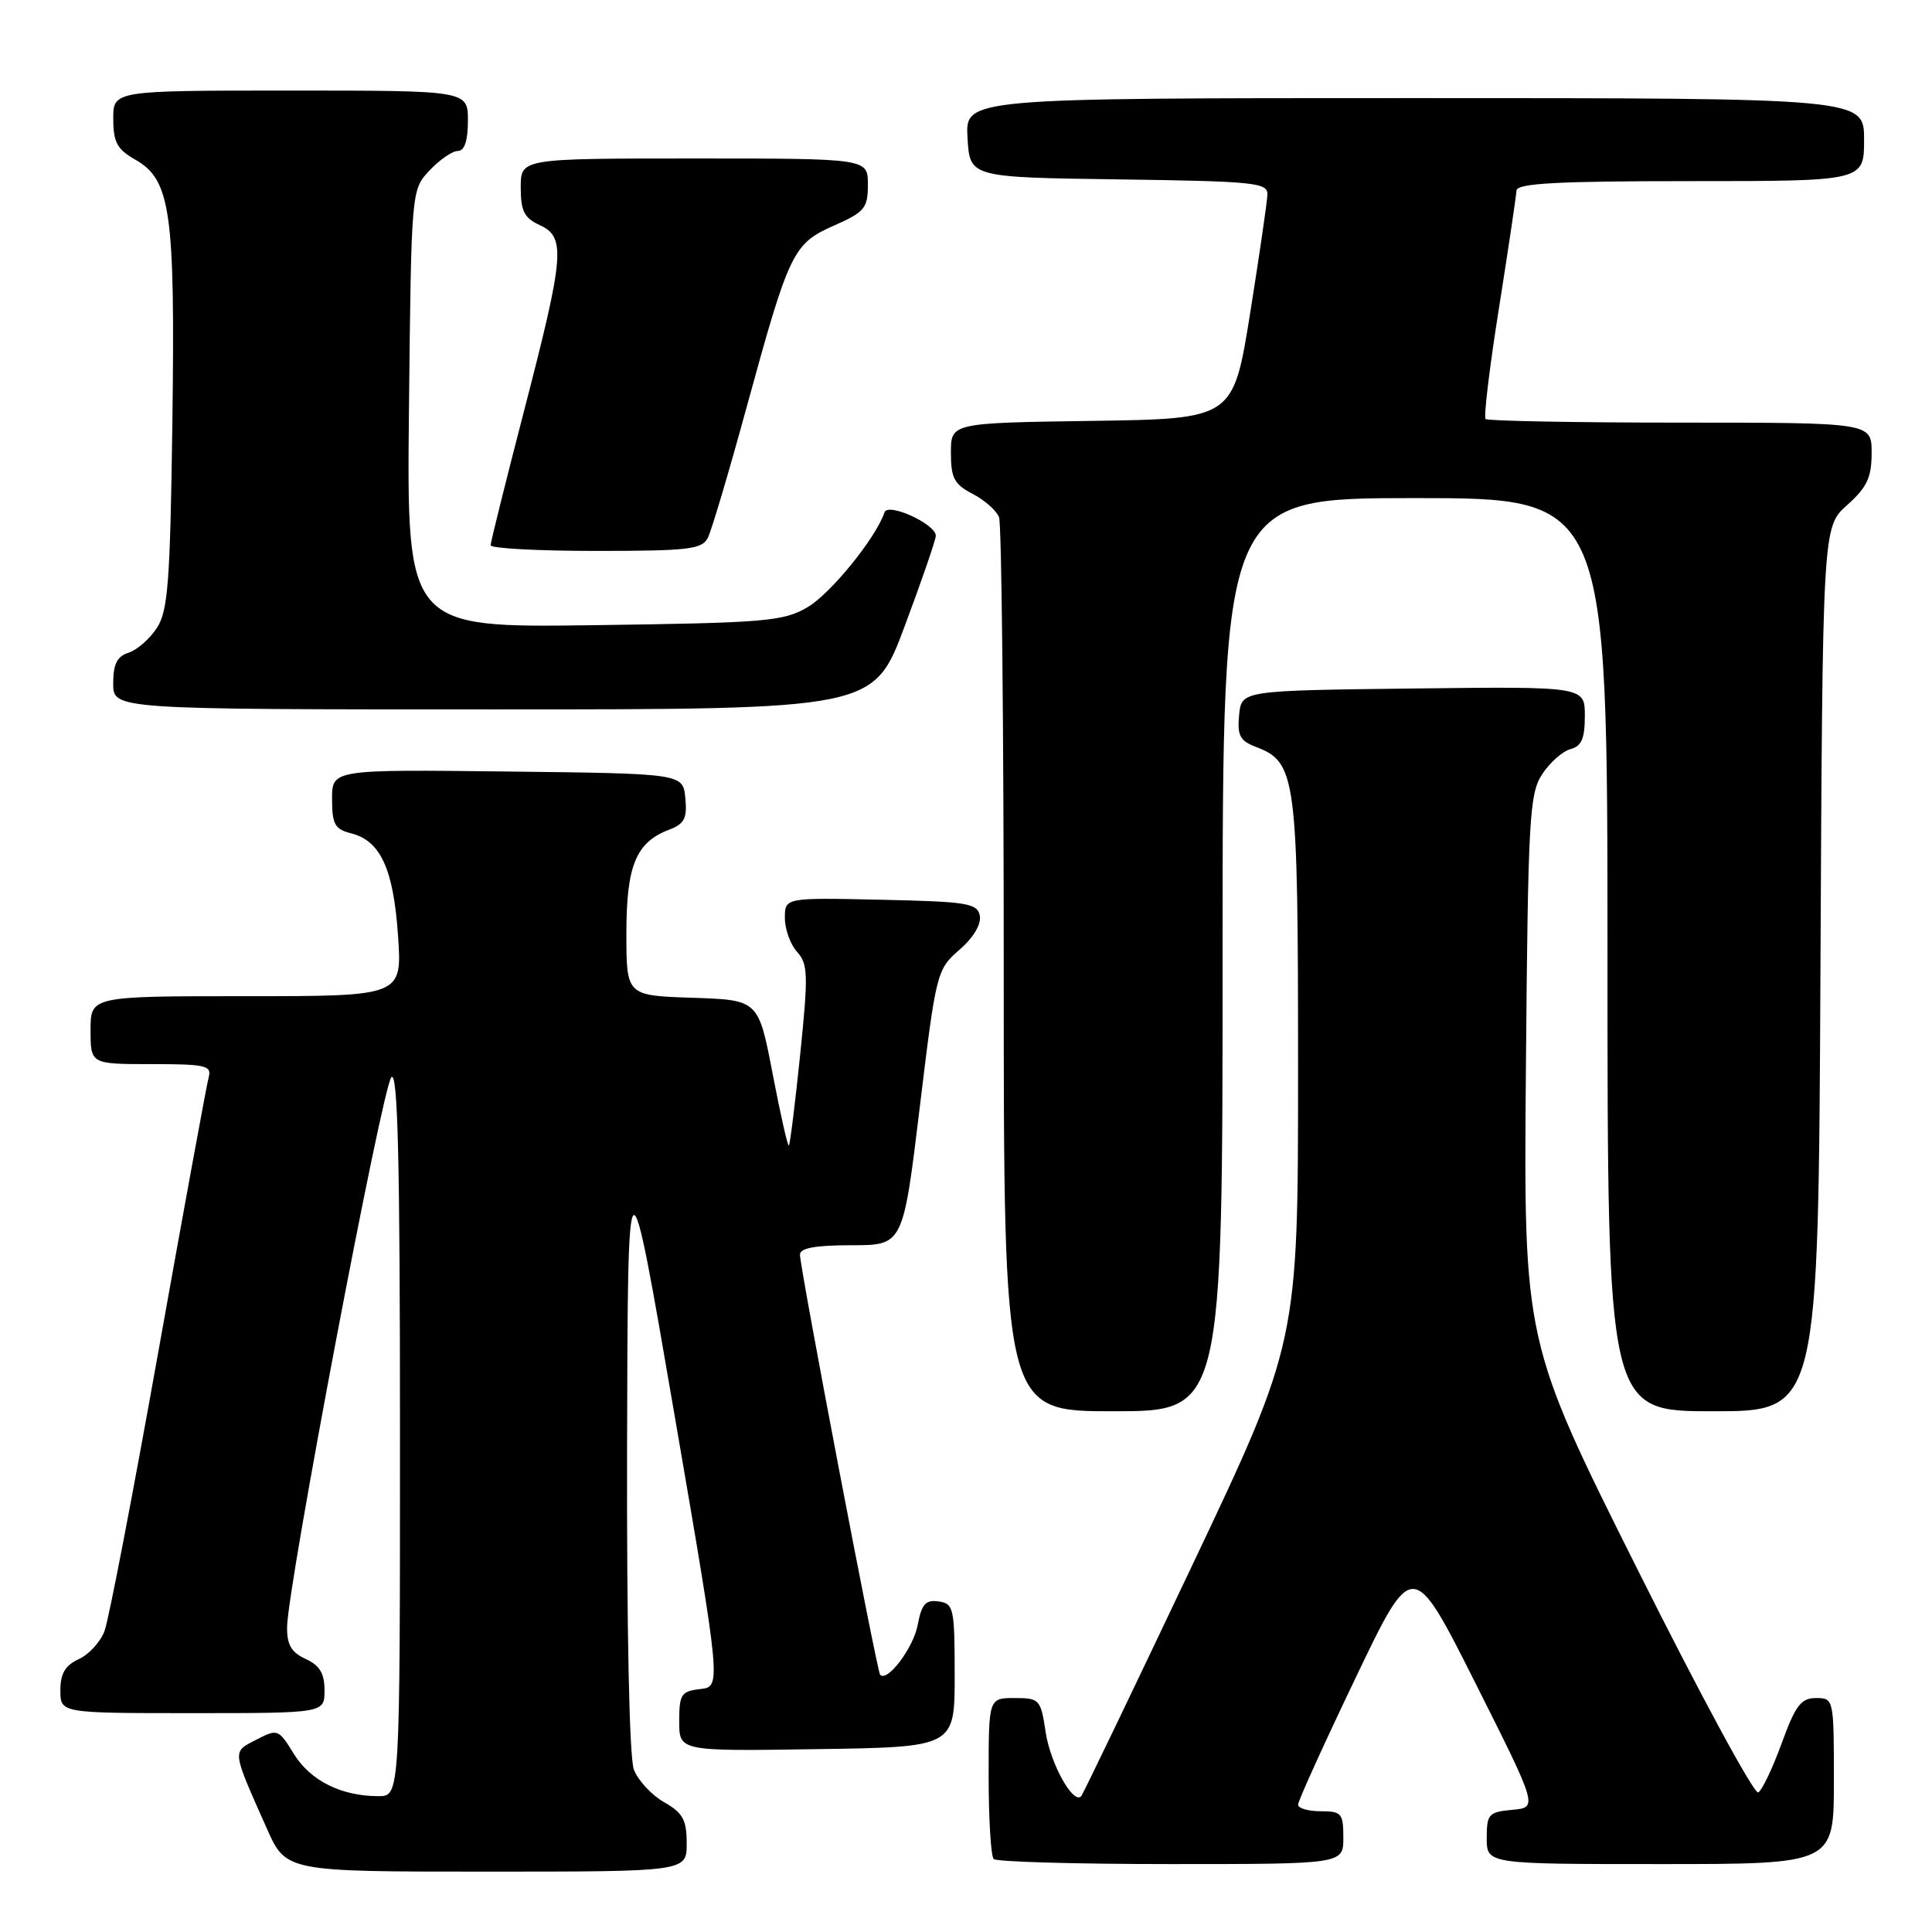 <?xml version="1.0" encoding="UTF-8" standalone="no"?>
<!DOCTYPE svg PUBLIC "-//W3C//DTD SVG 1.1//EN" "http://www.w3.org/Graphics/SVG/1.1/DTD/svg11.dtd" >
<svg xmlns="http://www.w3.org/2000/svg" xmlns:xlink="http://www.w3.org/1999/xlink" version="1.1" viewBox="0 0 256 256">
 <g >
 <path fill="currentColor"
d=" M 90.99 244.25 C 90.99 241.13 90.48 240.21 87.98 238.79 C 86.33 237.85 84.54 235.91 83.99 234.48 C 83.39 232.90 83.04 216.05 83.09 191.68 C 83.19 151.50 83.19 151.50 89.38 187.50 C 95.57 223.50 95.57 223.50 92.78 223.81 C 90.26 224.10 90.00 224.50 90.00 228.09 C 90.00 232.05 90.00 232.05 108.25 231.77 C 126.50 231.50 126.50 231.50 126.50 222.00 C 126.50 213.07 126.37 212.48 124.37 212.20 C 122.65 211.95 122.12 212.55 121.60 215.31 C 121.03 218.36 117.56 222.96 116.62 221.91 C 116.19 221.42 106.00 168.04 106.00 166.25 C 106.00 165.37 108.03 165.00 112.83 165.00 C 119.66 165.00 119.66 165.00 121.87 146.75 C 124.04 128.80 124.13 128.46 127.13 125.85 C 128.98 124.25 130.04 122.47 129.83 121.35 C 129.51 119.68 128.21 119.47 116.74 119.22 C 104.00 118.94 104.00 118.94 104.00 121.64 C 104.00 123.13 104.73 125.15 105.62 126.13 C 107.07 127.73 107.11 129.16 106.03 139.71 C 105.36 146.19 104.69 151.63 104.53 151.79 C 104.38 151.95 103.41 147.67 102.38 142.29 C 100.50 132.50 100.50 132.50 91.75 132.21 C 83.00 131.92 83.00 131.92 83.00 123.68 C 83.00 114.68 84.27 111.61 88.66 109.94 C 90.69 109.17 91.07 108.43 90.81 105.75 C 90.50 102.50 90.50 102.50 67.25 102.23 C 44.00 101.96 44.00 101.96 44.00 105.87 C 44.00 109.20 44.37 109.88 46.49 110.41 C 50.42 111.39 52.13 115.11 52.74 123.97 C 53.29 132.00 53.29 132.00 32.64 132.00 C 12.00 132.00 12.00 132.00 12.00 136.50 C 12.00 141.00 12.00 141.00 20.07 141.00 C 27.27 141.00 28.08 141.19 27.65 142.75 C 27.39 143.71 24.39 160.03 21.00 179.00 C 17.61 197.97 14.40 214.68 13.85 216.12 C 13.31 217.56 11.77 219.24 10.43 219.85 C 8.64 220.67 8.00 221.75 8.00 223.98 C 8.00 227.00 8.00 227.00 25.50 227.00 C 43.00 227.00 43.00 227.00 43.00 223.98 C 43.00 221.73 42.36 220.67 40.50 219.82 C 38.60 218.95 38.01 217.93 38.04 215.59 C 38.11 210.16 50.67 143.93 51.86 142.74 C 52.71 141.89 53.00 153.65 53.00 189.80 C 53.00 238.00 53.00 238.00 50.15 238.00 C 45.24 238.00 41.14 235.96 38.95 232.42 C 36.90 229.09 36.79 229.06 33.96 230.52 C 30.73 232.19 30.69 231.78 35.34 242.25 C 37.89 248.00 37.89 248.00 64.44 248.00 C 91.00 248.00 91.00 248.00 90.99 244.25 Z  M 178.00 243.50 C 178.00 240.28 177.76 240.00 175.00 240.00 C 173.35 240.00 172.00 239.61 172.00 239.13 C 172.00 238.64 175.42 231.11 179.60 222.38 C 187.19 206.50 187.19 206.50 195.49 223.00 C 203.78 239.50 203.78 239.50 200.39 239.81 C 197.25 240.10 197.00 240.38 197.00 243.56 C 197.00 247.00 197.00 247.00 220.00 247.00 C 243.00 247.00 243.00 247.00 243.00 236.00 C 243.00 225.10 242.98 225.00 240.63 225.00 C 238.65 225.00 237.91 225.97 236.09 230.97 C 234.90 234.25 233.50 237.19 232.98 237.51 C 232.47 237.83 225.26 224.52 216.97 207.94 C 201.89 177.79 201.89 177.79 202.19 141.60 C 202.47 108.36 202.65 105.18 204.35 102.58 C 205.37 101.03 207.06 99.54 208.10 99.26 C 209.56 98.88 210.00 97.86 210.00 94.86 C 210.00 90.96 210.00 90.96 187.25 91.23 C 164.50 91.50 164.50 91.50 164.19 94.75 C 163.93 97.45 164.30 98.16 166.39 98.96 C 171.77 101.01 172.00 102.73 172.00 141.88 C 172.00 177.85 172.00 177.85 157.85 207.68 C 150.07 224.08 143.51 237.72 143.27 238.00 C 142.23 239.18 139.18 233.70 138.56 229.54 C 137.90 225.17 137.75 225.00 134.44 225.00 C 131.00 225.00 131.00 225.00 131.00 235.33 C 131.00 241.02 131.30 245.97 131.67 246.33 C 132.03 246.70 142.61 247.00 155.17 247.00 C 178.00 247.00 178.00 247.00 178.00 243.50 Z  M 162.00 126.50 C 162.00 66.00 162.00 66.00 187.50 66.00 C 213.00 66.00 213.00 66.00 213.00 126.50 C 213.00 187.00 213.00 187.00 226.97 187.00 C 240.94 187.00 240.94 187.00 241.22 128.42 C 241.50 69.83 241.50 69.83 244.75 66.93 C 247.39 64.57 248.00 63.28 248.00 60.01 C 248.00 56.00 248.00 56.00 222.67 56.00 C 208.73 56.00 197.12 55.78 196.85 55.52 C 196.58 55.25 197.38 48.61 198.63 40.77 C 199.87 32.92 200.91 25.94 200.94 25.25 C 200.99 24.29 206.30 24.00 224.00 24.00 C 247.00 24.00 247.00 24.00 247.00 18.50 C 247.00 13.00 247.00 13.00 187.45 13.00 C 127.90 13.00 127.90 13.00 128.20 18.25 C 128.50 23.50 128.50 23.50 148.25 23.77 C 166.22 24.02 167.99 24.20 167.94 25.77 C 167.91 26.72 166.88 33.80 165.65 41.50 C 163.41 55.50 163.41 55.50 144.70 55.77 C 126.00 56.04 126.00 56.04 126.00 60.00 C 126.00 63.34 126.44 64.18 128.88 65.44 C 130.46 66.26 132.04 67.65 132.38 68.54 C 132.72 69.44 133.00 96.45 133.00 128.58 C 133.00 187.00 133.00 187.00 147.50 187.00 C 162.00 187.00 162.00 187.00 162.00 126.50 Z  M 119.88 82.96 C 122.15 76.90 124.00 71.51 124.00 70.99 C 124.00 69.44 117.65 66.54 117.20 67.89 C 116.08 71.26 110.05 78.68 107.00 80.46 C 103.78 82.34 101.49 82.53 78.69 82.84 C 53.89 83.18 53.89 83.18 54.19 54.17 C 54.50 25.16 54.50 25.16 56.92 22.58 C 58.26 21.16 59.95 20.00 60.67 20.00 C 61.55 20.00 62.00 18.66 62.00 16.00 C 62.00 12.00 62.00 12.00 38.50 12.00 C 15.00 12.00 15.00 12.00 15.01 15.75 C 15.01 18.85 15.52 19.79 17.95 21.17 C 22.62 23.83 23.22 28.10 22.84 55.98 C 22.55 77.22 22.26 80.95 20.78 83.22 C 19.83 84.67 18.14 86.14 17.03 86.49 C 15.51 86.97 15.00 88.00 15.00 90.57 C 15.00 94.00 15.00 94.00 65.38 94.00 C 115.76 94.00 115.76 94.00 119.88 82.96 Z  M 93.80 71.25 C 94.28 70.29 96.59 62.53 98.92 54.00 C 104.59 33.29 105.07 32.30 110.51 29.89 C 114.58 28.09 115.00 27.58 115.00 24.45 C 115.00 21.00 115.00 21.00 92.00 21.00 C 69.00 21.00 69.00 21.00 69.00 24.84 C 69.00 27.96 69.47 28.89 71.50 29.82 C 74.99 31.41 74.79 33.78 69.51 54.17 C 67.04 63.70 65.01 71.84 65.01 72.25 C 65.00 72.66 71.28 73.00 78.96 73.00 C 91.26 73.00 93.03 72.79 93.80 71.25 Z "/>
</g>
</svg>